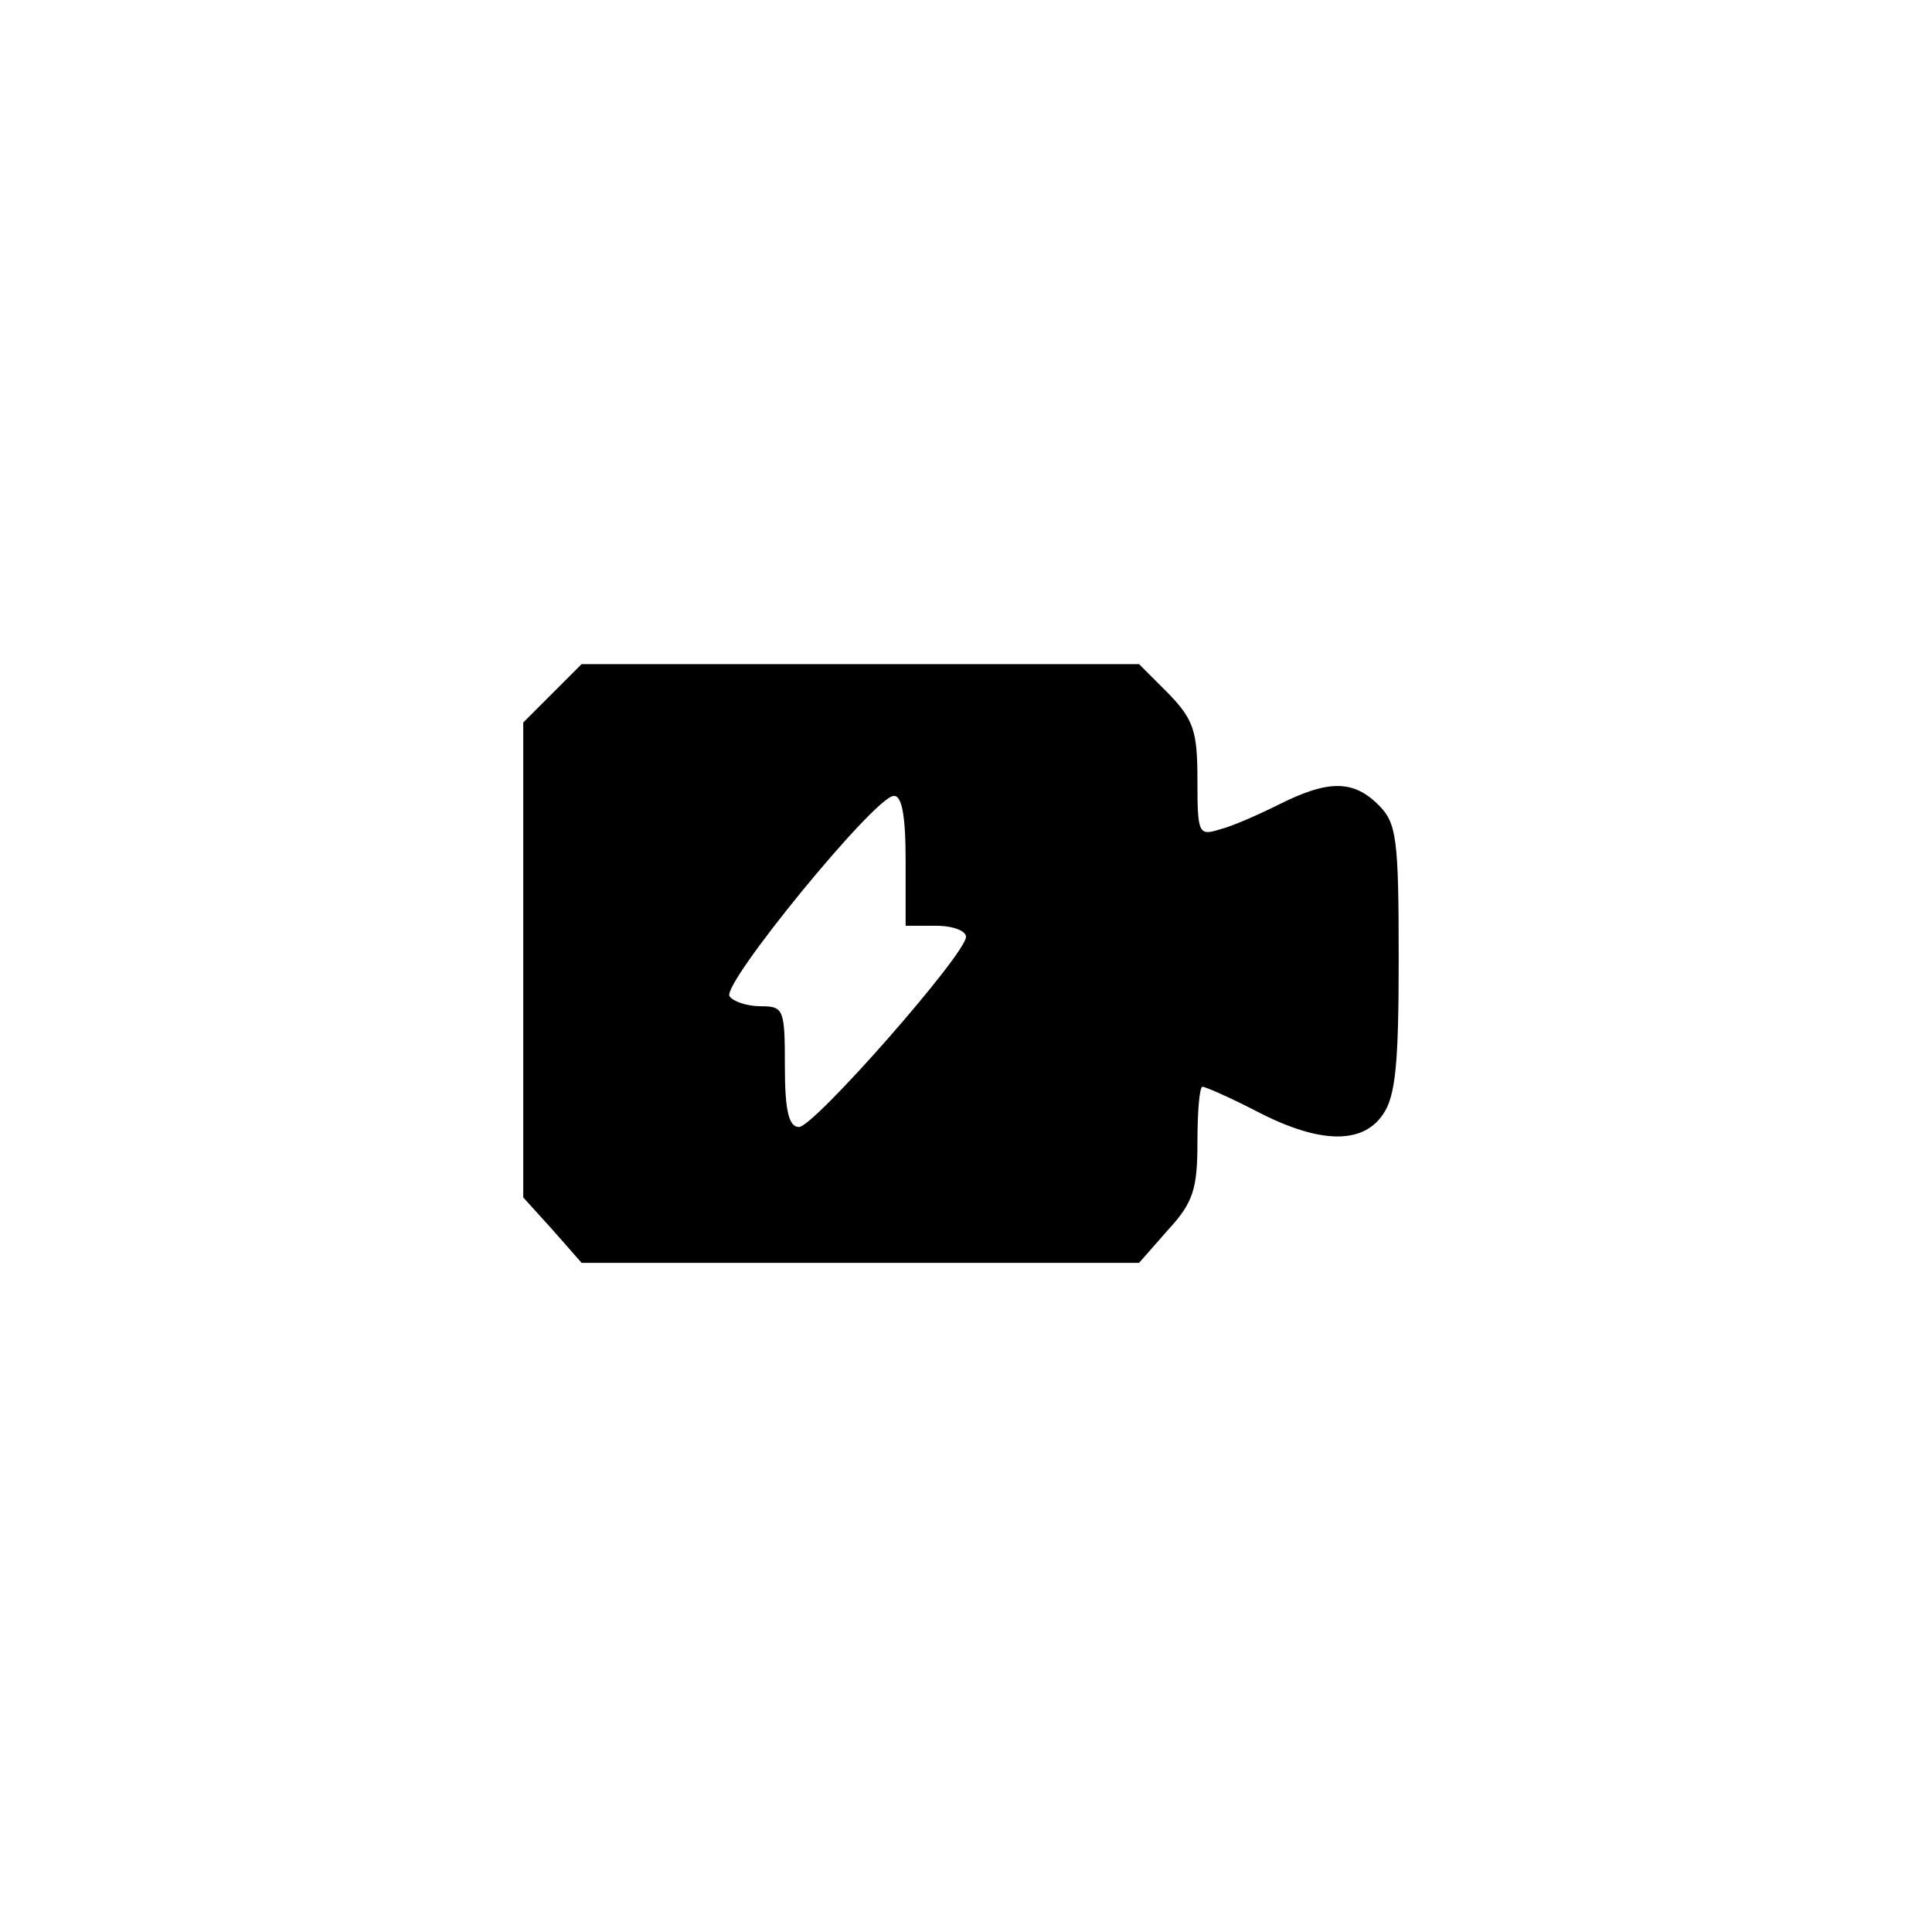 <?xml version="1.0" standalone="no"?>
<!DOCTYPE svg PUBLIC "-//W3C//DTD SVG 20010904//EN"
 "http://www.w3.org/TR/2001/REC-SVG-20010904/DTD/svg10.dtd">
<svg version="1.0" xmlns="http://www.w3.org/2000/svg"
 width="192pt" height="192pt" viewBox="0 0 192 192"
 preserveAspectRatio="xMidYMid meet">
<g transform="translate(0,192) scale(0.1,-0.1)"
fill="#000000" stroke="none">
811 c445 -92 729 -532 635 -987 -62 -301 -295 -546 -601 -630 -91 -26 -329
-26 -420 0 -291 80 -516 305 -596 596 -26 91 -26 329 0 420 120 433 542 692
982 601z"/>
<path d="M549 1231 l-29 -29 0 -236 0 -236 29 -32 29 -33 277 0 277 0 29 33
c25 27 29 41 29 87 0 30 2 55 5 55 3 0 28 -11 55 -25 62 -32 104 -32 124 -3
13 18 16 51 16 155 0 120 -2 135 -20 153 -25 25 -50 25 -98 1 -20 -10 -47 -22
-59 -25 -22 -7 -23 -5 -23 49 0 49 -4 60 -29 86 l-29 29 -277 0 -277 0 -29
-29z m351 -166 l0 -65 30 0 c17 0 30 -5 30 -11 0 -17 -151 -189 -166 -189 -10
0 -14 16 -14 60 0 57 -1 60 -24 60 -14 0 -28 5 -31 10 -8 12 144 198 163 199
8 1 12 -18 12 -64z"/>
</g>
</svg>
